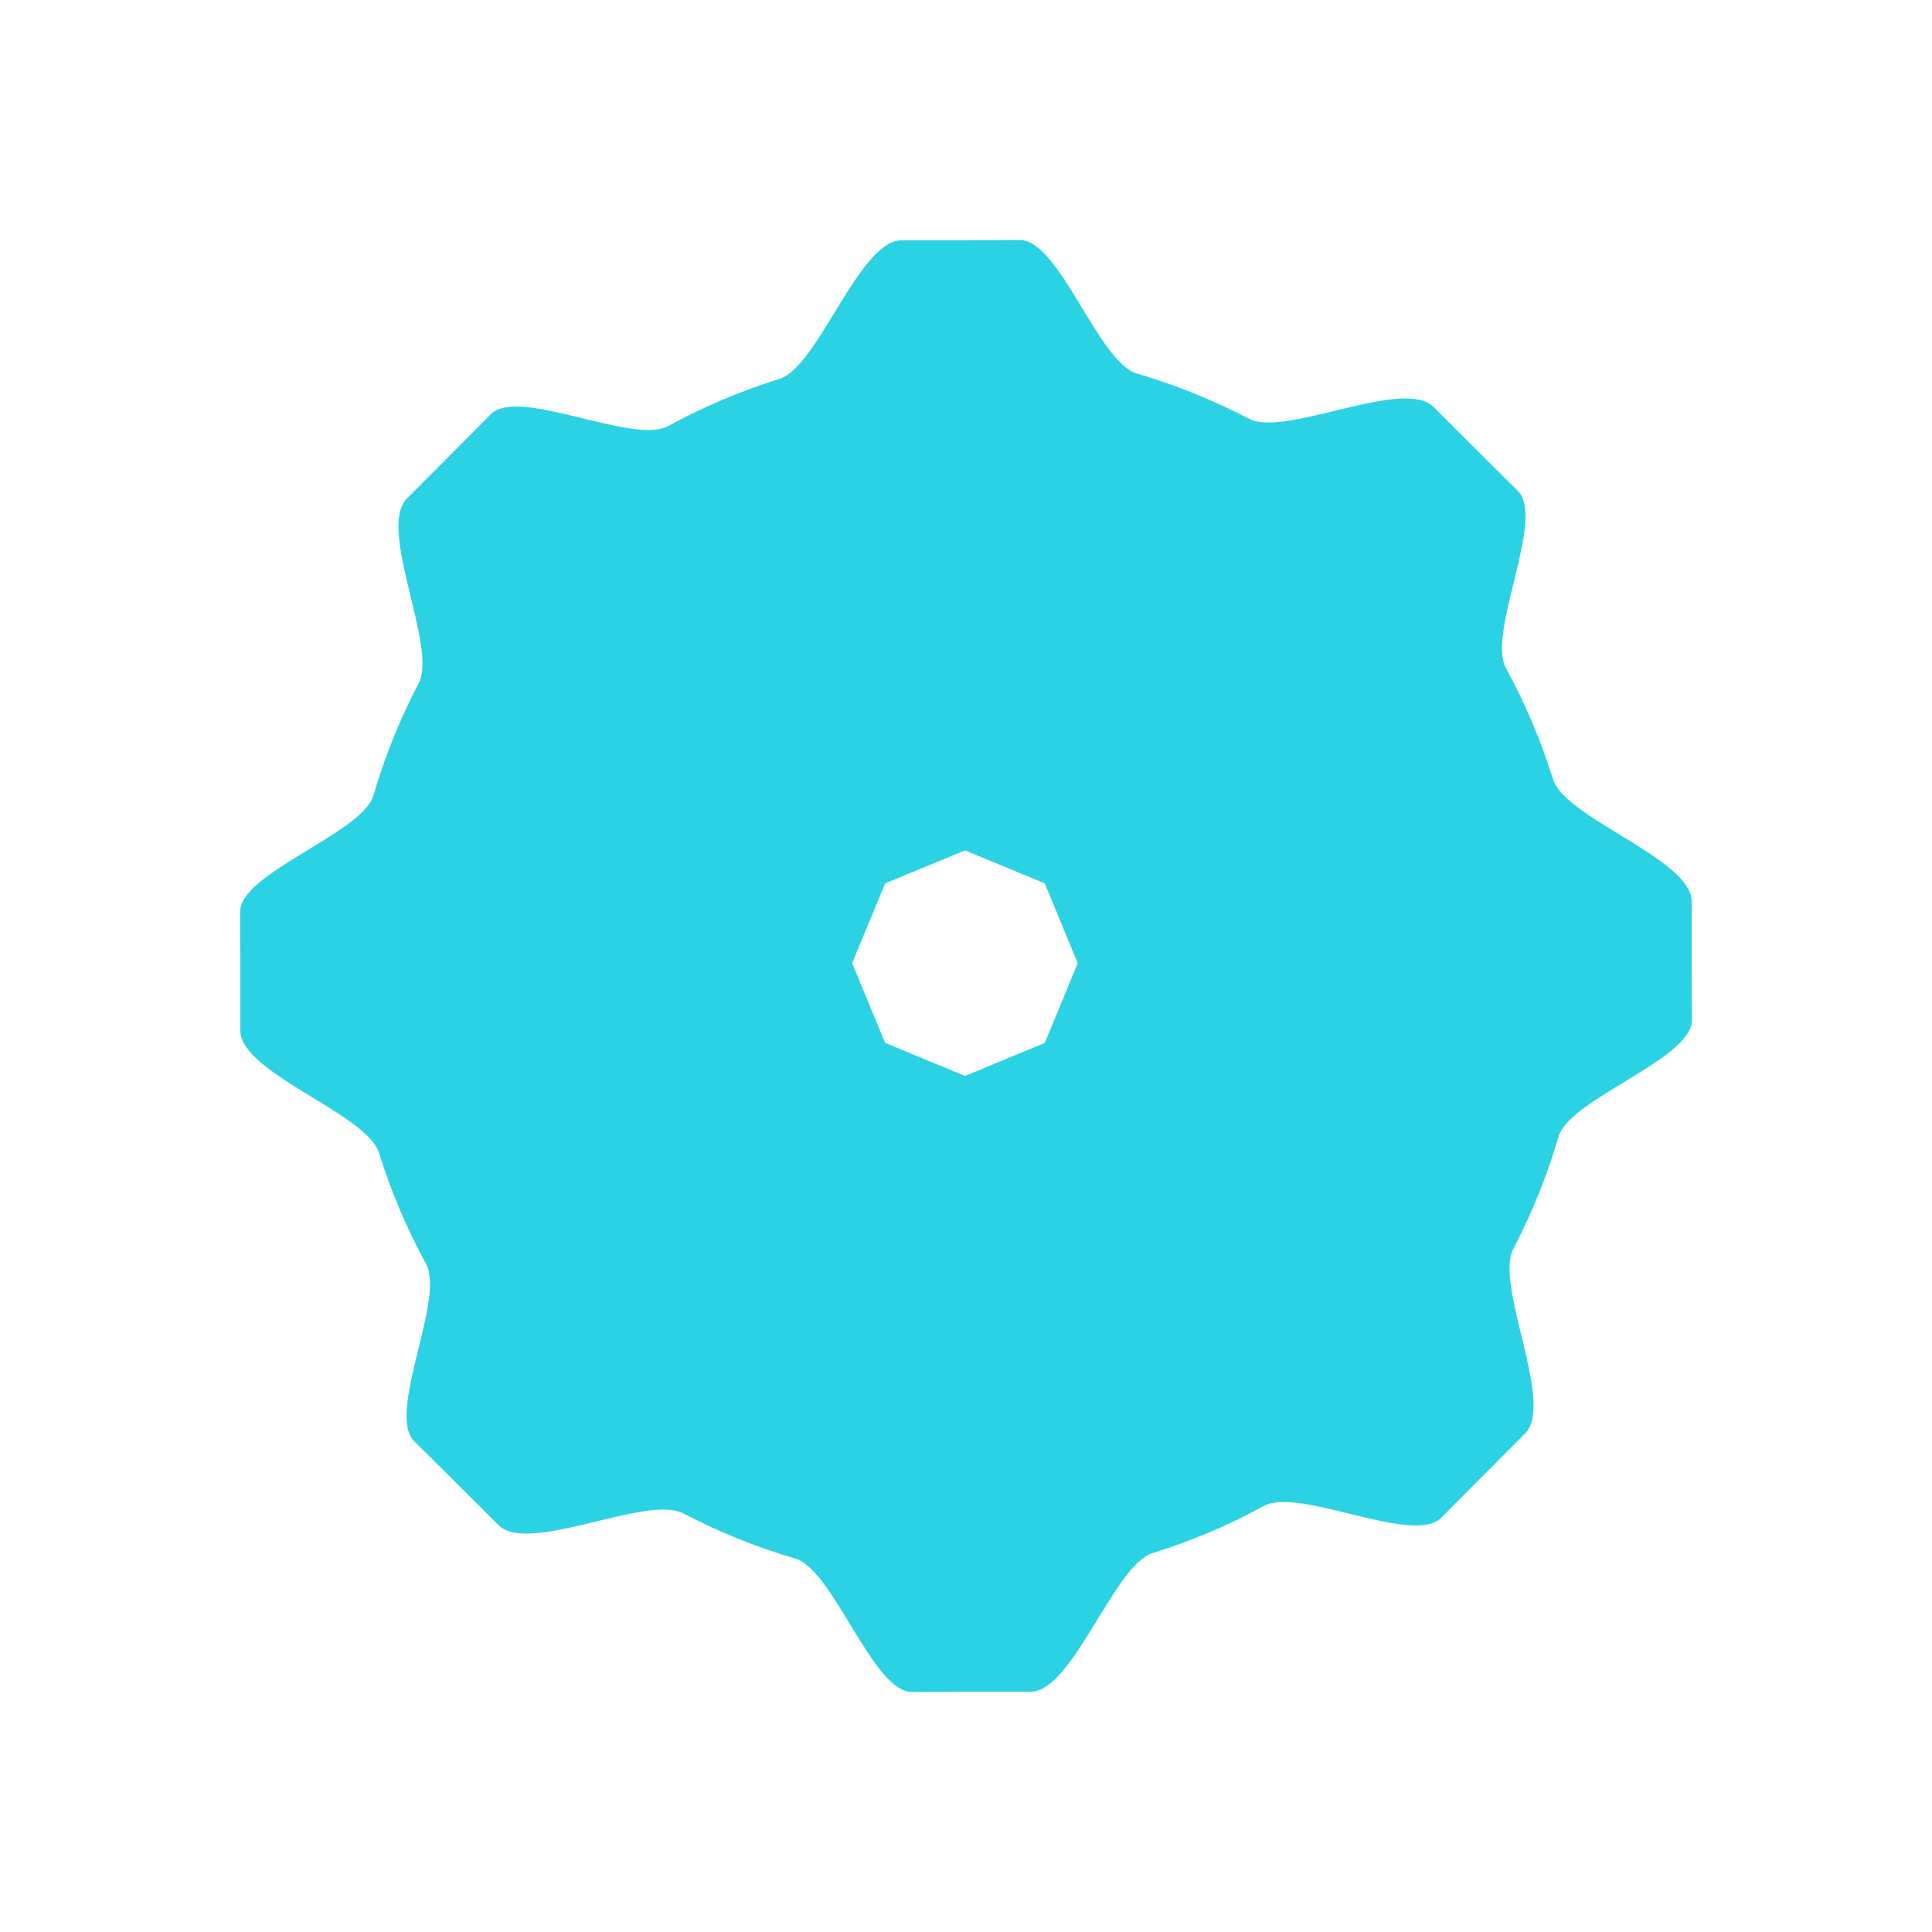 <?xml version="1.0" encoding="UTF-8" standalone="no"?>
<!-- Created with Inkscape (http://www.inkscape.org/) -->

<svg
   width="200"
   height="200"
   viewBox="0 0 200 200"
   version="1.1"
   id="svg1"
   sodipodi:docname="icon_conf_filled.svg"
   inkscape:version="1.3.2 (091e20e, 2023-11-25, custom)"
   inkscape:export-filename="wear\src\main\res\drawable\icon_play.svg"
   inkscape:export-xdpi="96"
   inkscape:export-ydpi="96"
   xmlns:inkscape="http://www.inkscape.org/namespaces/inkscape"
   xmlns:sodipodi="http://sodipodi.sourceforge.net/DTD/sodipodi-0.dtd"
   xmlns="http://www.w3.org/2000/svg"
   xmlns:svg="http://www.w3.org/2000/svg">
  <sodipodi:namedview
     id="namedview1"
     pagecolor="#000000"
     bordercolor="#000000"
     borderopacity="0.25"
     inkscape:showpageshadow="2"
     inkscape:pageopacity="0.0"
     inkscape:pagecheckerboard="0"
     inkscape:deskcolor="#d1d1d1"
     inkscape:document-units="px"
     inkscape:zoom="4.0000001"
     inkscape:cx="84.124998"
     inkscape:cy="122.5"
     inkscape:window-width="1541"
     inkscape:window-height="1000"
     inkscape:window-x="-7"
     inkscape:window-y="0"
     inkscape:window-maximized="0"
     inkscape:current-layer="layer1"
     showguides="true" />
  <defs
     id="defs1">
    <linearGradient
       id="linearGradient1">
      <stop
         style="stop-color:#2bd2e3;stop-opacity:1;"
         offset="0"
         id="stop5" />
      <stop
         style="stop-color:#000000;stop-opacity:0;"
         offset="1"
         id="stop6" />
    </linearGradient>
  </defs>
  <g
     inkscape:label="Layer 1"
     inkscape:groupmode="layer"
     id="layer1">
    <path
       id="gear-8"
       style="fill:#2bd2e3;fill-opacity:1;stroke:none;stroke-width:0;stroke-linecap:round;stroke-dasharray:none;stroke-opacity:1"
       d="M 91.571,91.47 46.509,47.216 50.81,42.881 c 2.871,-2.893 14.711,3.214 18.341,1.232 3.63,-1.982 7.485,-3.625 11.526,-4.882 C 84.718,37.974 88.923,24.881 93.321,24.881 l 6.452,8e-6 0.269,63.087 z"
       sodipodi:nodetypes="ccssssccc" />
    <path
       id="gear-7"
       style="fill:#2bd2e3;fill-opacity:1;stroke:none;stroke-width:0;stroke-linecap:round;stroke-dasharray:none;stroke-opacity:1"
       d="M 91.655,91.382 88.153,99.853 24.88,100.53 24.85,94.418 c -0.02,-4.08 12.655,-8.126 13.816,-12.096 1.161,-3.971 2.72,-7.86 4.682,-11.609 1.963,-3.748 -4.327,-15.998 -1.223,-19.107 L 46.679,47.044 Z"
       sodipodi:nodetypes="cccsssscc" />
    <path
       id="gear-6"
       style="fill:#2bd2e3;fill-opacity:1;stroke:none;stroke-width:0;stroke-linecap:round;stroke-dasharray:none;stroke-opacity:1"
       d="m 91.654,108.026 -44.441,45.468 -4.334,-4.301 c -2.893,-2.871 3.214,-14.711 1.232,-18.34 -1.982,-3.63 -3.625,-7.484 -4.882,-11.525 -1.257,-4.041 -14.35,-8.246 -14.35,-12.644 l 7e-6,-6.452 63.274,-0.677 z"
       sodipodi:nodetypes="ccssssccc" />
    <path
       id="gear-5"
       style="fill:#2bd2e3;fill-opacity:1;stroke:none;stroke-width:0;stroke-linecap:round;stroke-dasharray:none;stroke-opacity:1"
       d="m 91.569,107.933 8.471,3.511 0.489,63.679 -6.112,0.03 c -4.08,0.02 -8.125,-12.655 -12.096,-13.816 -3.971,-1.161 -7.86,-2.719 -11.608,-4.682 -3.748,-1.963 -15.997,4.327 -19.107,1.223 L 47.043,153.324 Z"
       sodipodi:nodetypes="cccsssscc" />
    <path
       id="gear-4"
       style="fill:#2bd2e3;fill-opacity:1;stroke:none;stroke-width:0;stroke-linecap:round;stroke-dasharray:none;stroke-opacity:1"
       d="m 108.211,107.943 45.28,44.846 -4.301,4.334 c -2.871,2.893 -14.711,-3.214 -18.34,-1.232 -3.63,1.982 -7.485,3.625 -11.526,4.882 -4.041,1.257 -8.246,14.35 -12.644,14.35 h -6.452 L 99.74,111.444 Z"
       sodipodi:nodetypes="ccssssccc" />
    <path
       id="gear-3"
       style="fill:#2bd2e3;fill-opacity:1;stroke:none;stroke-width:0;stroke-linecap:round;stroke-dasharray:none;stroke-opacity:1"
       d="m 108.128,108.027 3.501,-8.471 63.491,-0.083 0.03,6.112 c 0.02,4.08 -12.655,8.125 -13.815,12.096 -1.161,3.971 -2.719,7.86 -4.682,11.608 -1.963,3.748 4.327,15.997 1.223,19.107 l -4.553,4.562 z"
       sodipodi:nodetypes="cccsssscc" />
    <path
       id="gear-2"
       style="display:inline;fill:#2bd2e3;fill-opacity:1;stroke:none;stroke-width:0;stroke-linecap:round;stroke-dasharray:none;stroke-opacity:1"
       d="M 108.128,91.386 152.787,46.51 l 4.334,4.301 c 2.893,2.871 -3.214,14.711 -1.232,18.341 1.982,3.63 3.625,7.485 4.882,11.526 1.257,4.041 14.35,8.246 14.35,12.644 v 6.452 L 111.629,99.857 Z"
       sodipodi:nodetypes="ccssssccc" />
    <path
       id="gear-1"
       style="fill:#2bd2e3;fill-opacity:1;stroke:none;stroke-width:0;stroke-linecap:round;stroke-dasharray:none;stroke-opacity:1"
       d="M 99.742,87.968 99.471,24.88 l 6.112,-0.029 c 4.08,-0.02 8.126,12.655 12.096,13.816 3.971,1.161 7.86,2.72 11.609,4.682 3.748,1.963 15.998,-4.327 19.107,-1.223 L 152.957,46.679 108.213,91.47 Z"
       sodipodi:nodetypes="ccssssccc" />
  </g>
</svg>
